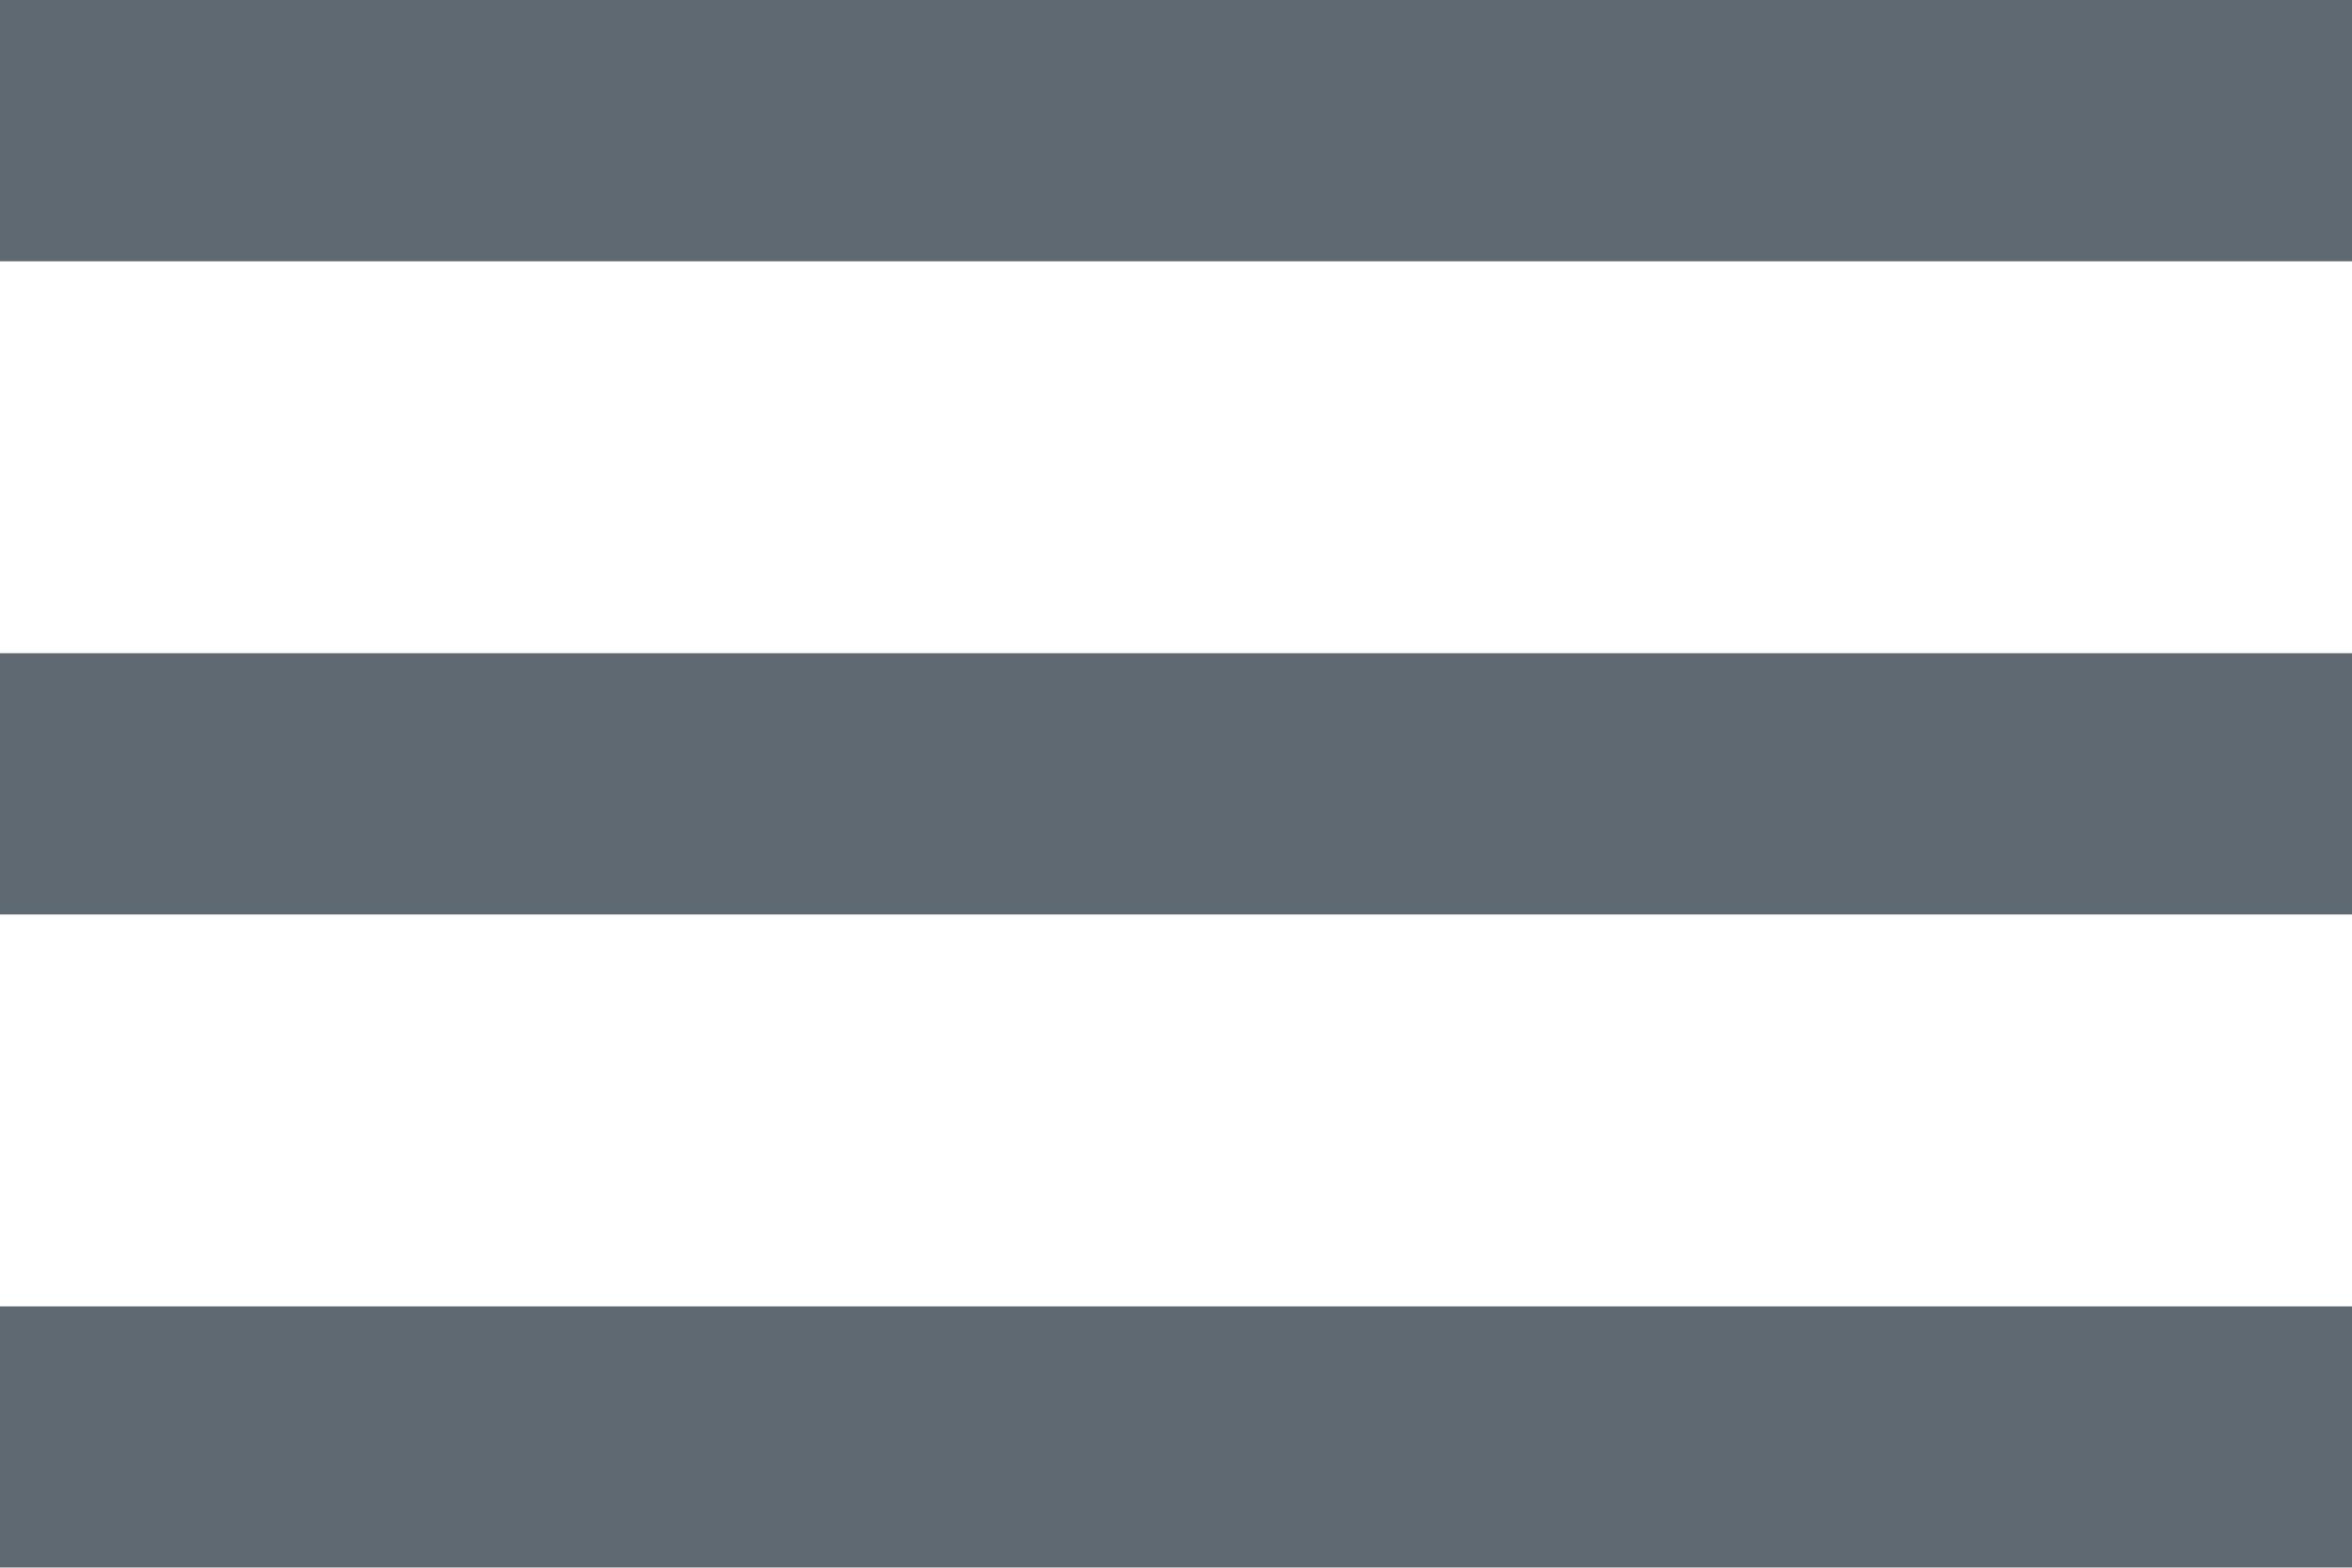 <svg width="18" height="12" viewBox="0 0 18 12" fill="none" xmlns="http://www.w3.org/2000/svg">
<mask id="mask0_930_2724" style="mask-type:alpha" maskUnits="userSpaceOnUse" x="-3" y="-6" width="24" height="24">
<rect x="-3" y="-6" width="24" height="24" fill="#D9D9D9"/>
</mask>
<g mask="url(#mask0_930_2724)">
<path d="M0 12V10H18V12H0ZM0 7V5H18V7H0ZM0 2V0H18V2H0Z" fill="#051522" fill-opacity="0.64"/>
</g>
</svg>
